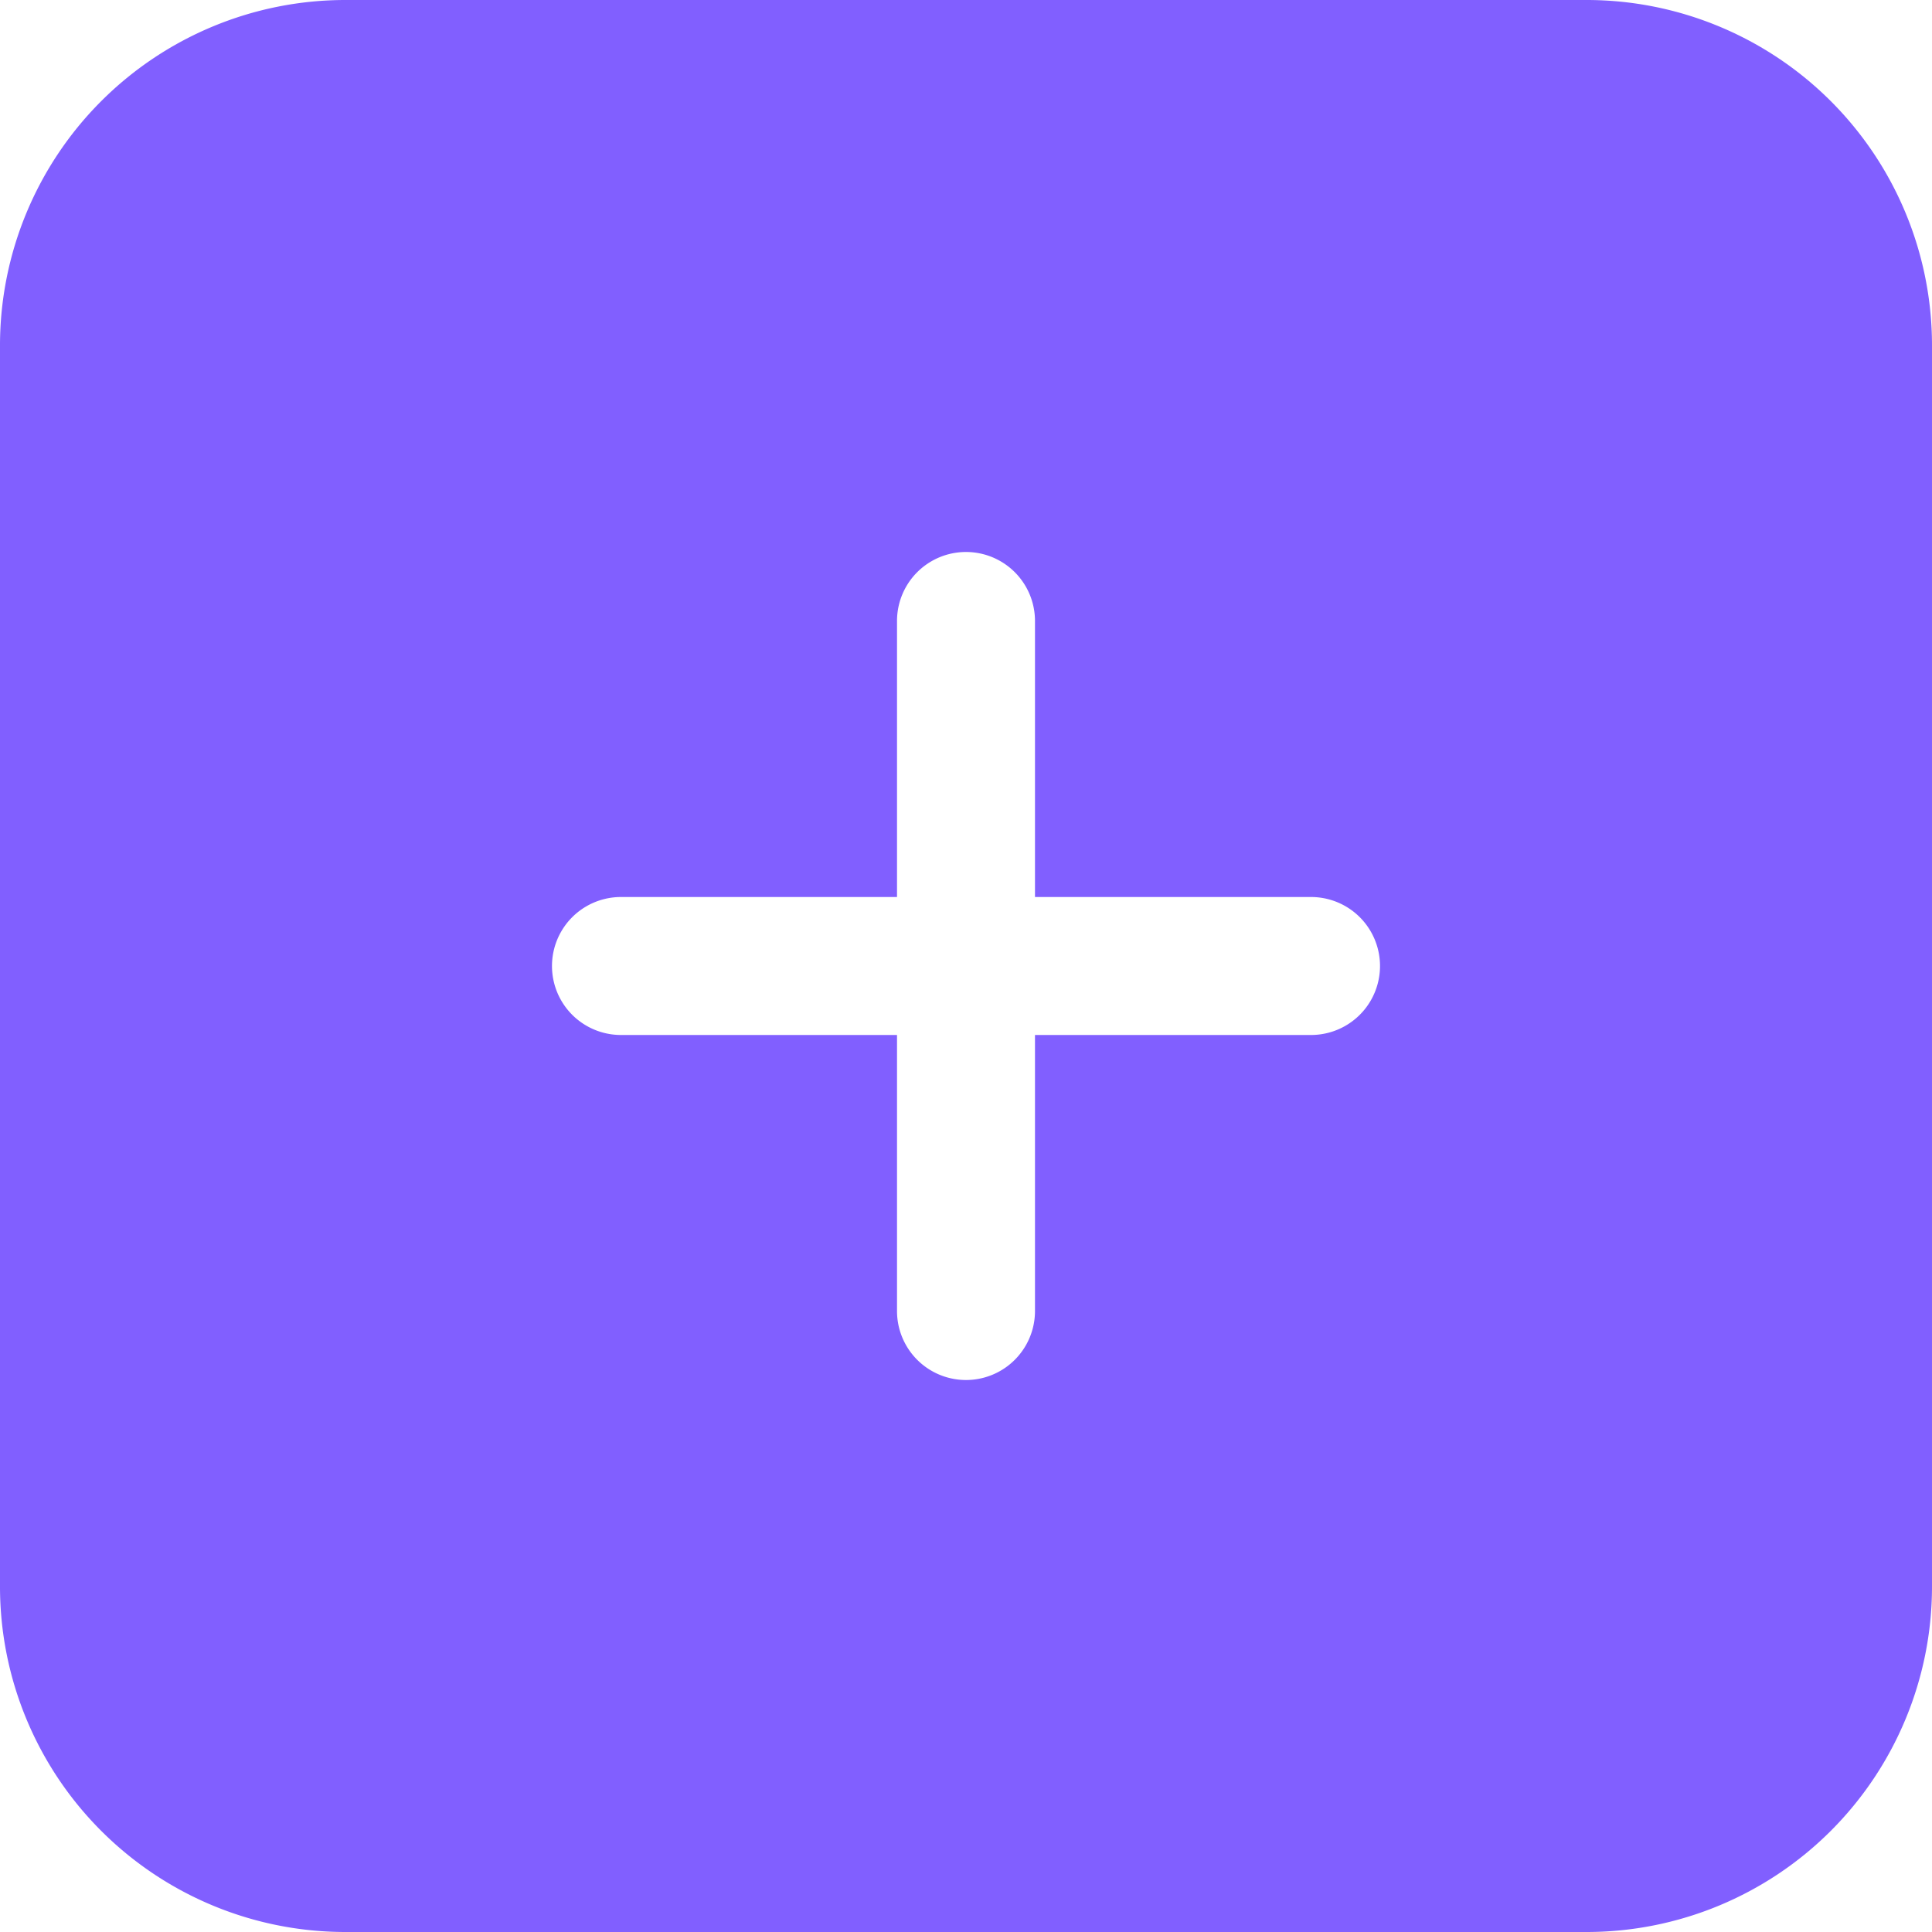 <svg id="add_2_" data-name="add (2)" xmlns="http://www.w3.org/2000/svg" width="24" height="24" viewBox="0 0 24 24">
  <g id="Group_50564" data-name="Group 50564">
    <path id="Path_75830" data-name="Path 75830" d="M19.714,0H4.286A4.291,4.291,0,0,0,0,4.286V19.714A4.291,4.291,0,0,0,4.286,24H19.714A4.291,4.291,0,0,0,24,19.714V4.286A4.291,4.291,0,0,0,19.714,0ZM16.286,12.857H12.857v3.429a.857.857,0,0,1-1.714,0V12.857H7.714a.857.857,0,0,1,0-1.714h3.429V7.714a.857.857,0,1,1,1.714,0v3.429h3.429a.857.857,0,1,1,0,1.714Z" fill="#815fff"/>
  </g>
</svg>
